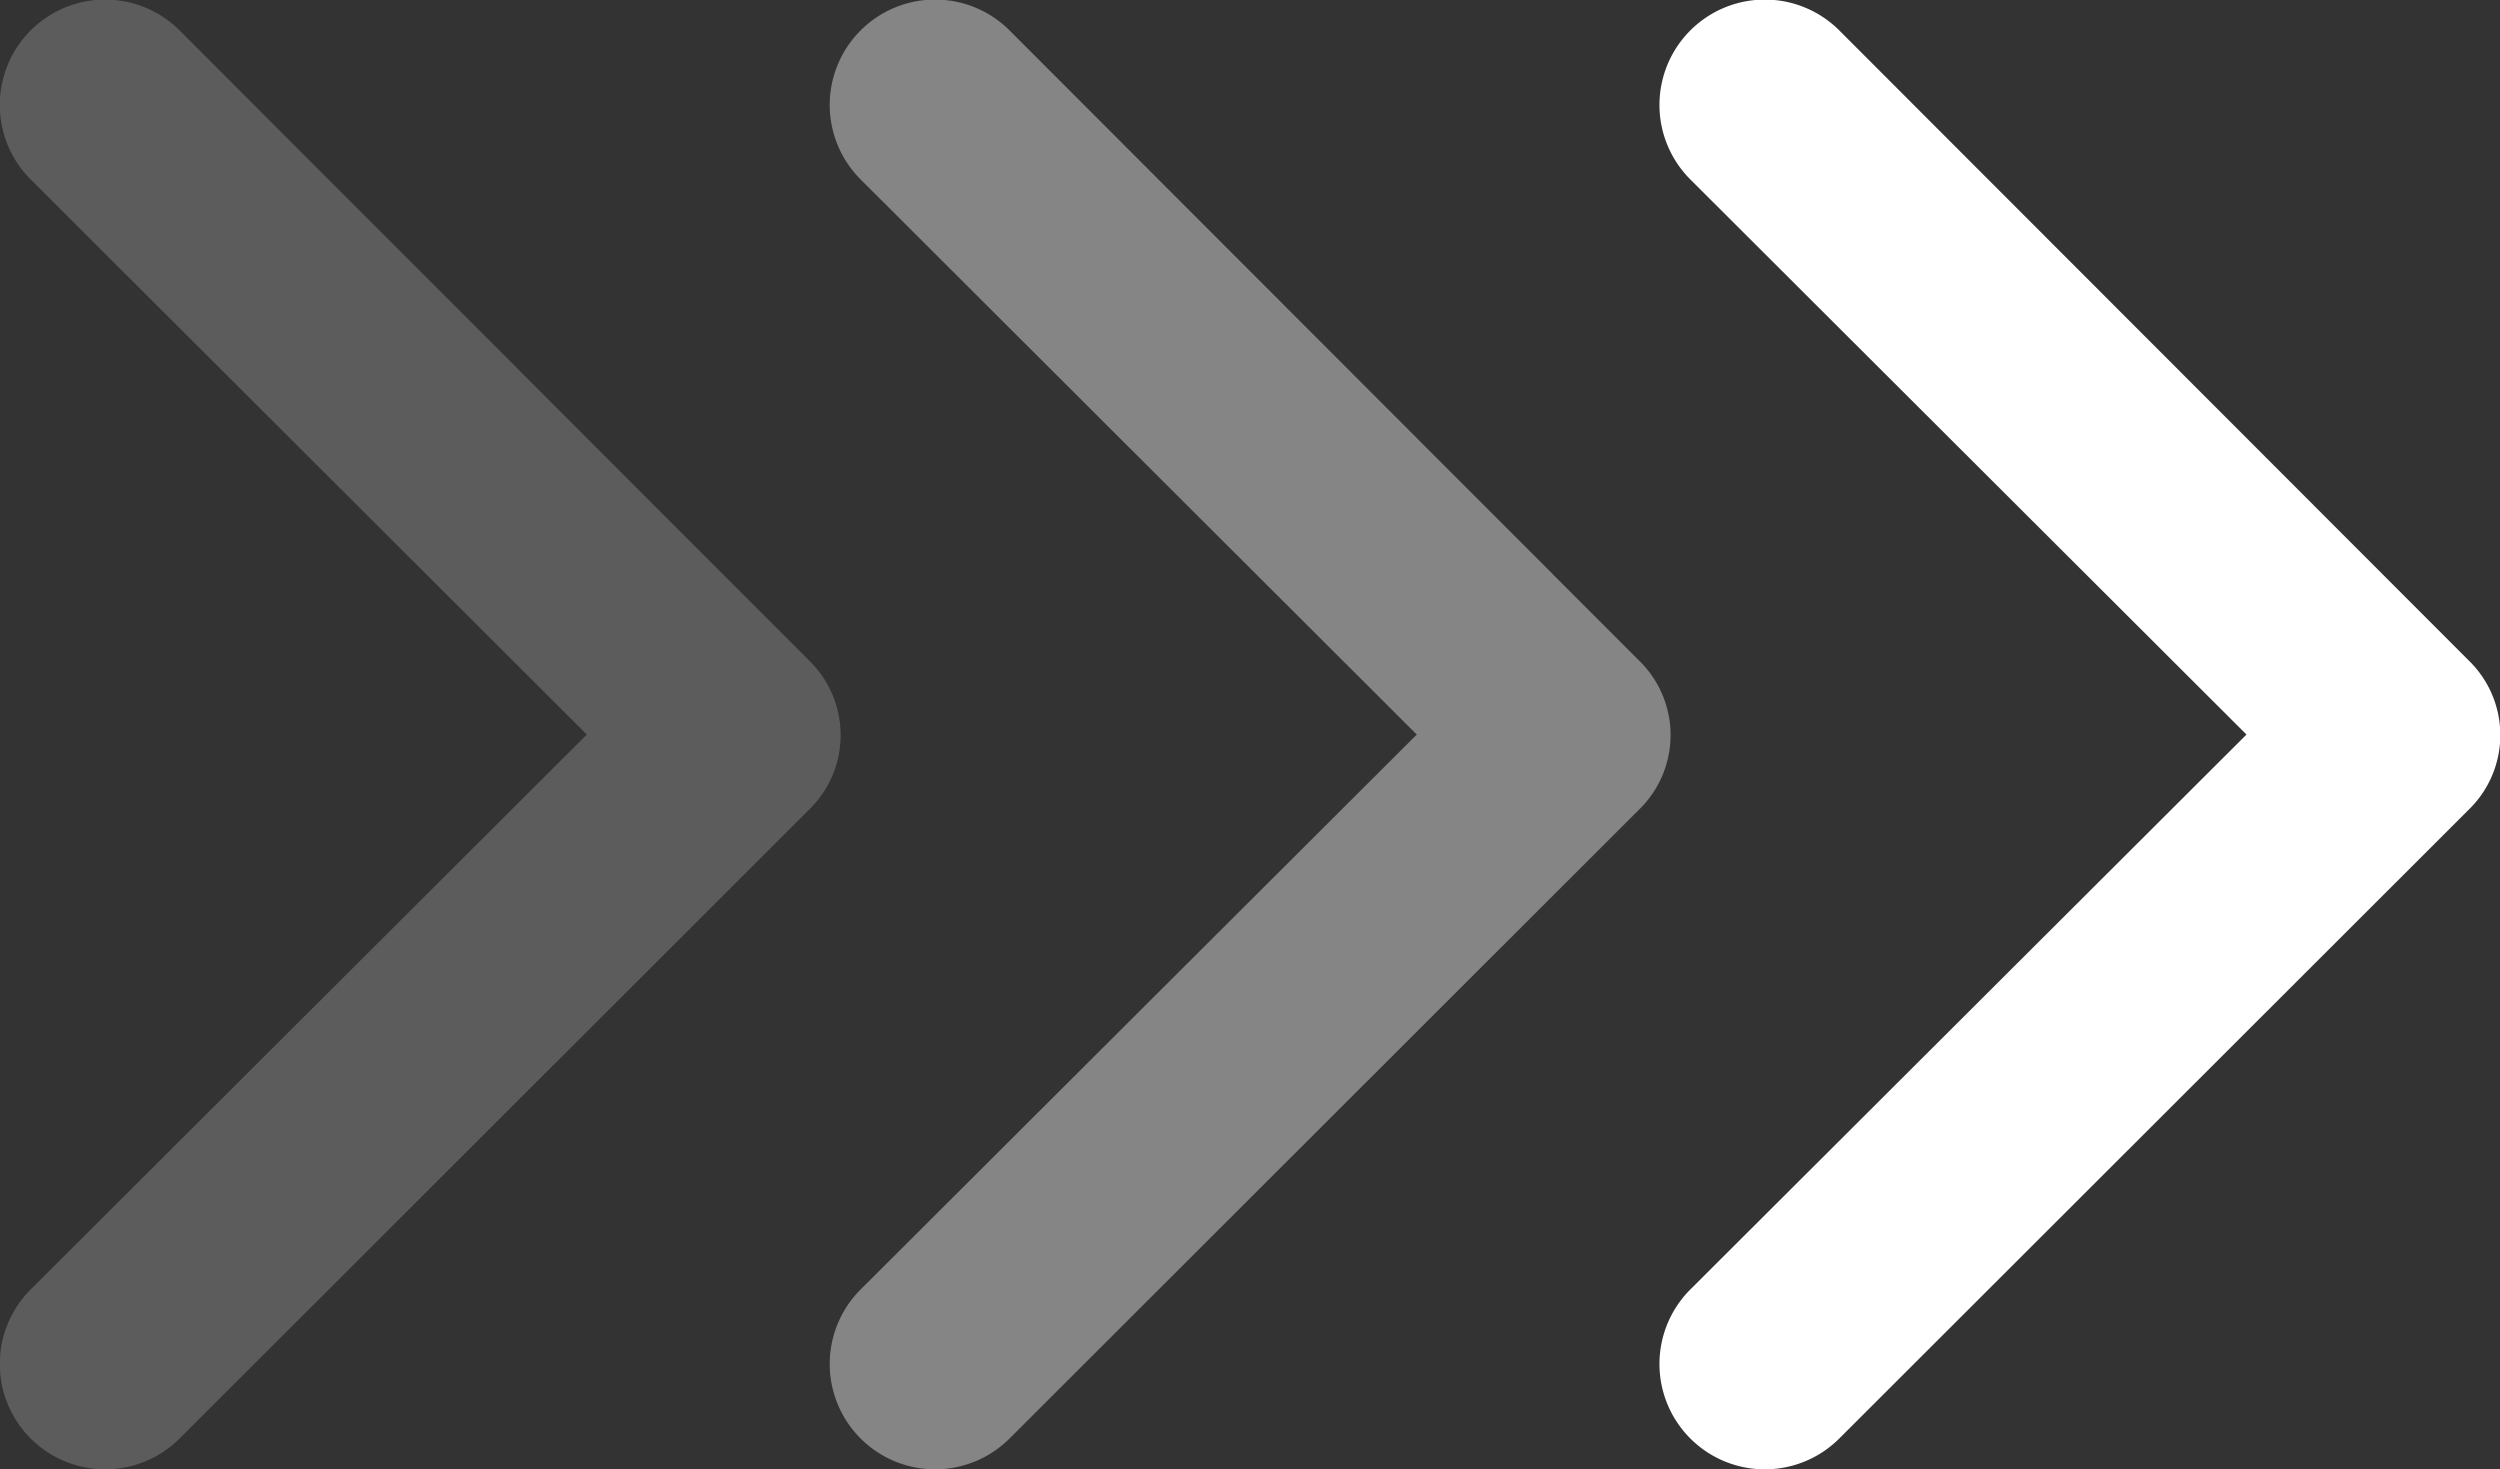<svg xmlns="http://www.w3.org/2000/svg" width="12.031" height="7.07" viewBox="0 0 12.031 7.07"><rect x="0" y="0" width="12.031" height="7.07" fill="#333333" stroke="none"/><defs><style>.a,.b,.c{fill:#fff;}.b{opacity:0.4;}.c{opacity:0.2;}</style></defs><g transform="translate(0)"><path class="a" d="M11.99,14.508a.507.507,0,1,0,.717.717L15.735,12.2a.5.5,0,0,0,0-.717L12.707,8.452a.507.507,0,1,0-.717.717l2.675,2.67Z" transform="translate(-3.854 -8.304)"/><path class="b" d="M11.99,14.508a.507.507,0,1,0,.717.717L15.735,12.2a.5.5,0,0,0,0-.717L12.707,8.452a.507.507,0,1,0-.717.717l2.675,2.67Z" transform="translate(-7.847 -8.304)"/><path class="c" d="M11.99,14.508a.507.507,0,1,0,.717.717L15.735,12.2a.5.5,0,0,0,0-.717L12.707,8.452a.507.507,0,1,0-.717.717l2.675,2.67Z" transform="translate(-11.841 -8.304)"/></g></svg>